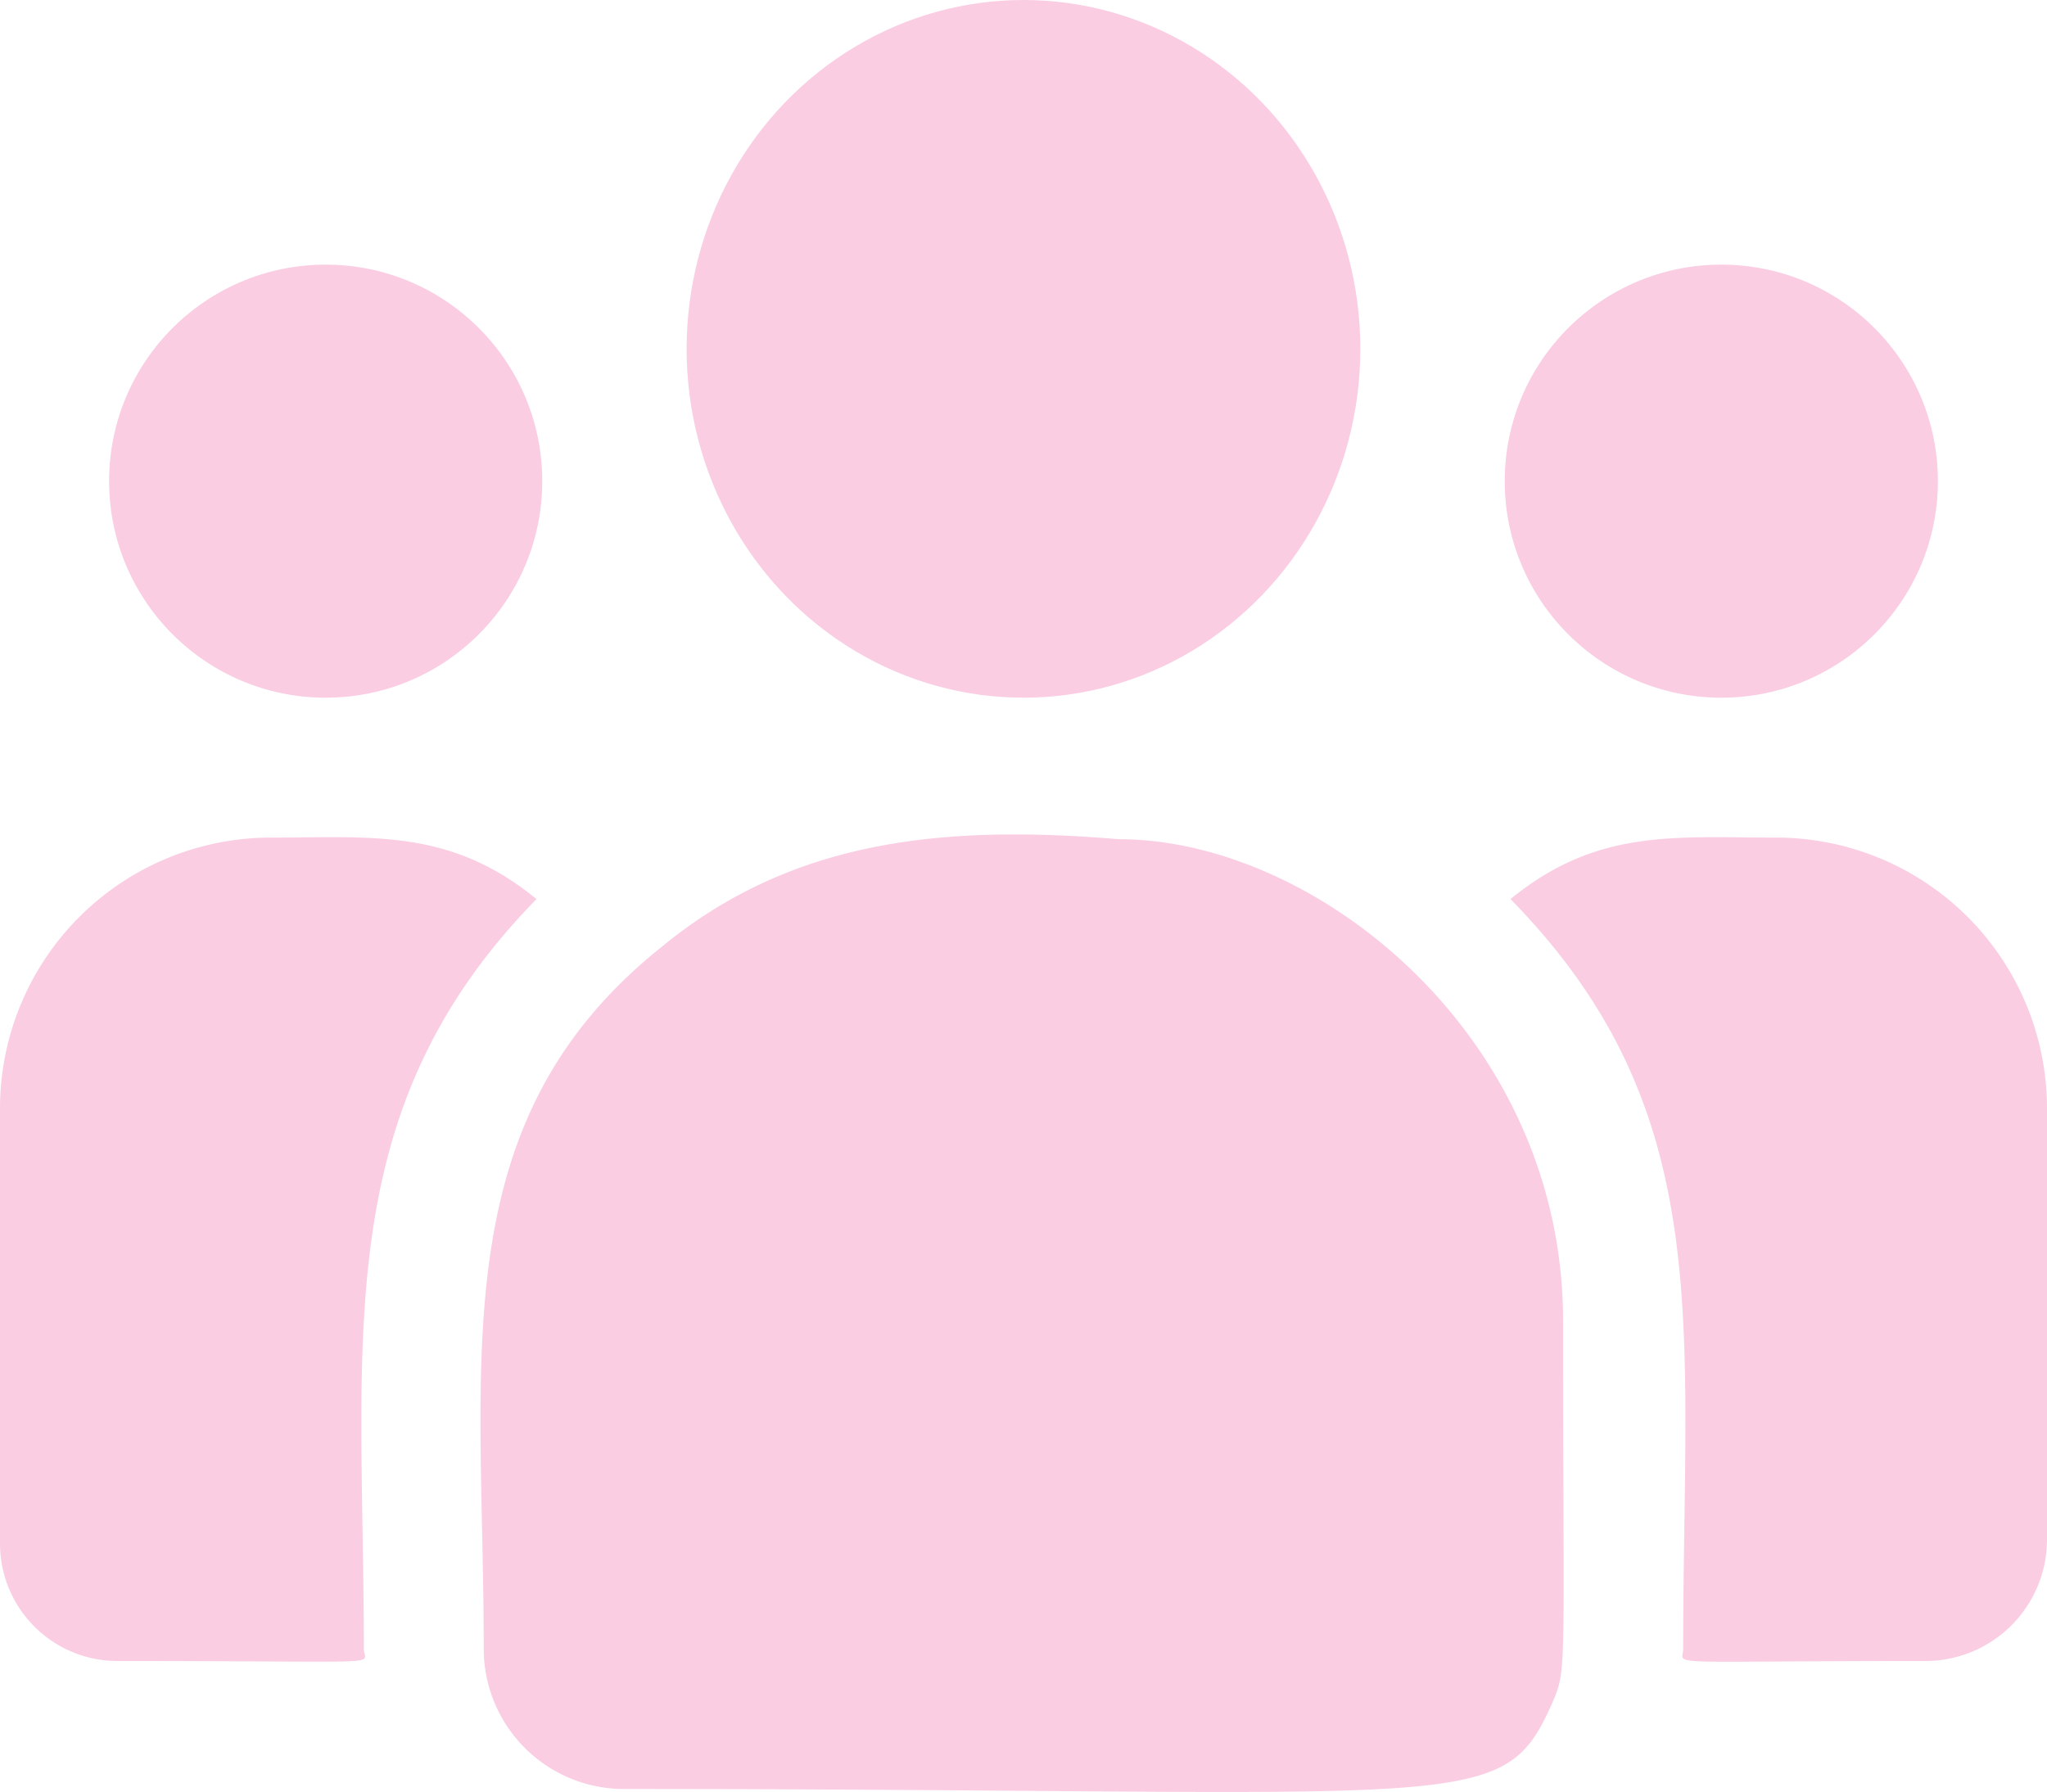 <svg xmlns="http://www.w3.org/2000/svg" width="58.931" height="51.596" viewBox="0 0 58.931 51.596">
  <g id="customer_3126647" transform="translate(0 -32.375)">
    <ellipse id="Ellipse_8" data-name="Ellipse 8" cx="9.698" cy="10.045" rx="9.698" ry="10.045" transform="translate(19.767 32.375)" fill="#facde3"/>
    <circle id="Ellipse_9" data-name="Ellipse 9" cx="6.235" cy="6.235" r="6.235" transform="translate(43.32 39.995)" fill="#facde3"/>
    <circle id="Ellipse_10" data-name="Ellipse 10" cx="6.235" cy="6.235" r="6.235" transform="translate(3.141 39.995)" fill="#facde3"/>
    <path id="Tracé_57" data-name="Tracé 57" d="M15.445,242.311c-2.492-2.042-4.749-1.771-7.63-1.771A7.8,7.8,0,0,0,0,248.308v12.57a3.382,3.382,0,0,0,3.385,3.372c8.06,0,7.089.146,7.089-.348C10.474,255,9.419,248.464,15.445,242.311Z" transform="translate(0 -184.047)" fill="#facde3"/>
    <path id="Tracé_58" data-name="Tracé 58" d="M138.557,239.986c-5.033-.42-9.407,0-13.18,3.119-6.314,5.057-5.1,11.867-5.1,20.2a4.038,4.038,0,0,0,4.031,4.031c24.3,0,25.262.784,26.7-2.407.472-1.079.343-.736.343-11.058C151.355,245.671,144.257,239.986,138.557,239.986Z" transform="translate(-106.351 -183.447)" fill="#facde3"/>
    <path id="Tracé_59" data-name="Tracé 59" d="M385.44,240.541c-2.9,0-5.141-.267-7.63,1.771,5.981,6.107,4.971,12.193,4.971,21.591,0,.5-.806.348,6.968.348a3.5,3.5,0,0,0,3.506-3.492v-12.45A7.8,7.8,0,0,0,385.44,240.541Z" transform="translate(-334.324 -184.048)" fill="#facde3"/>
  </g>
</svg>

